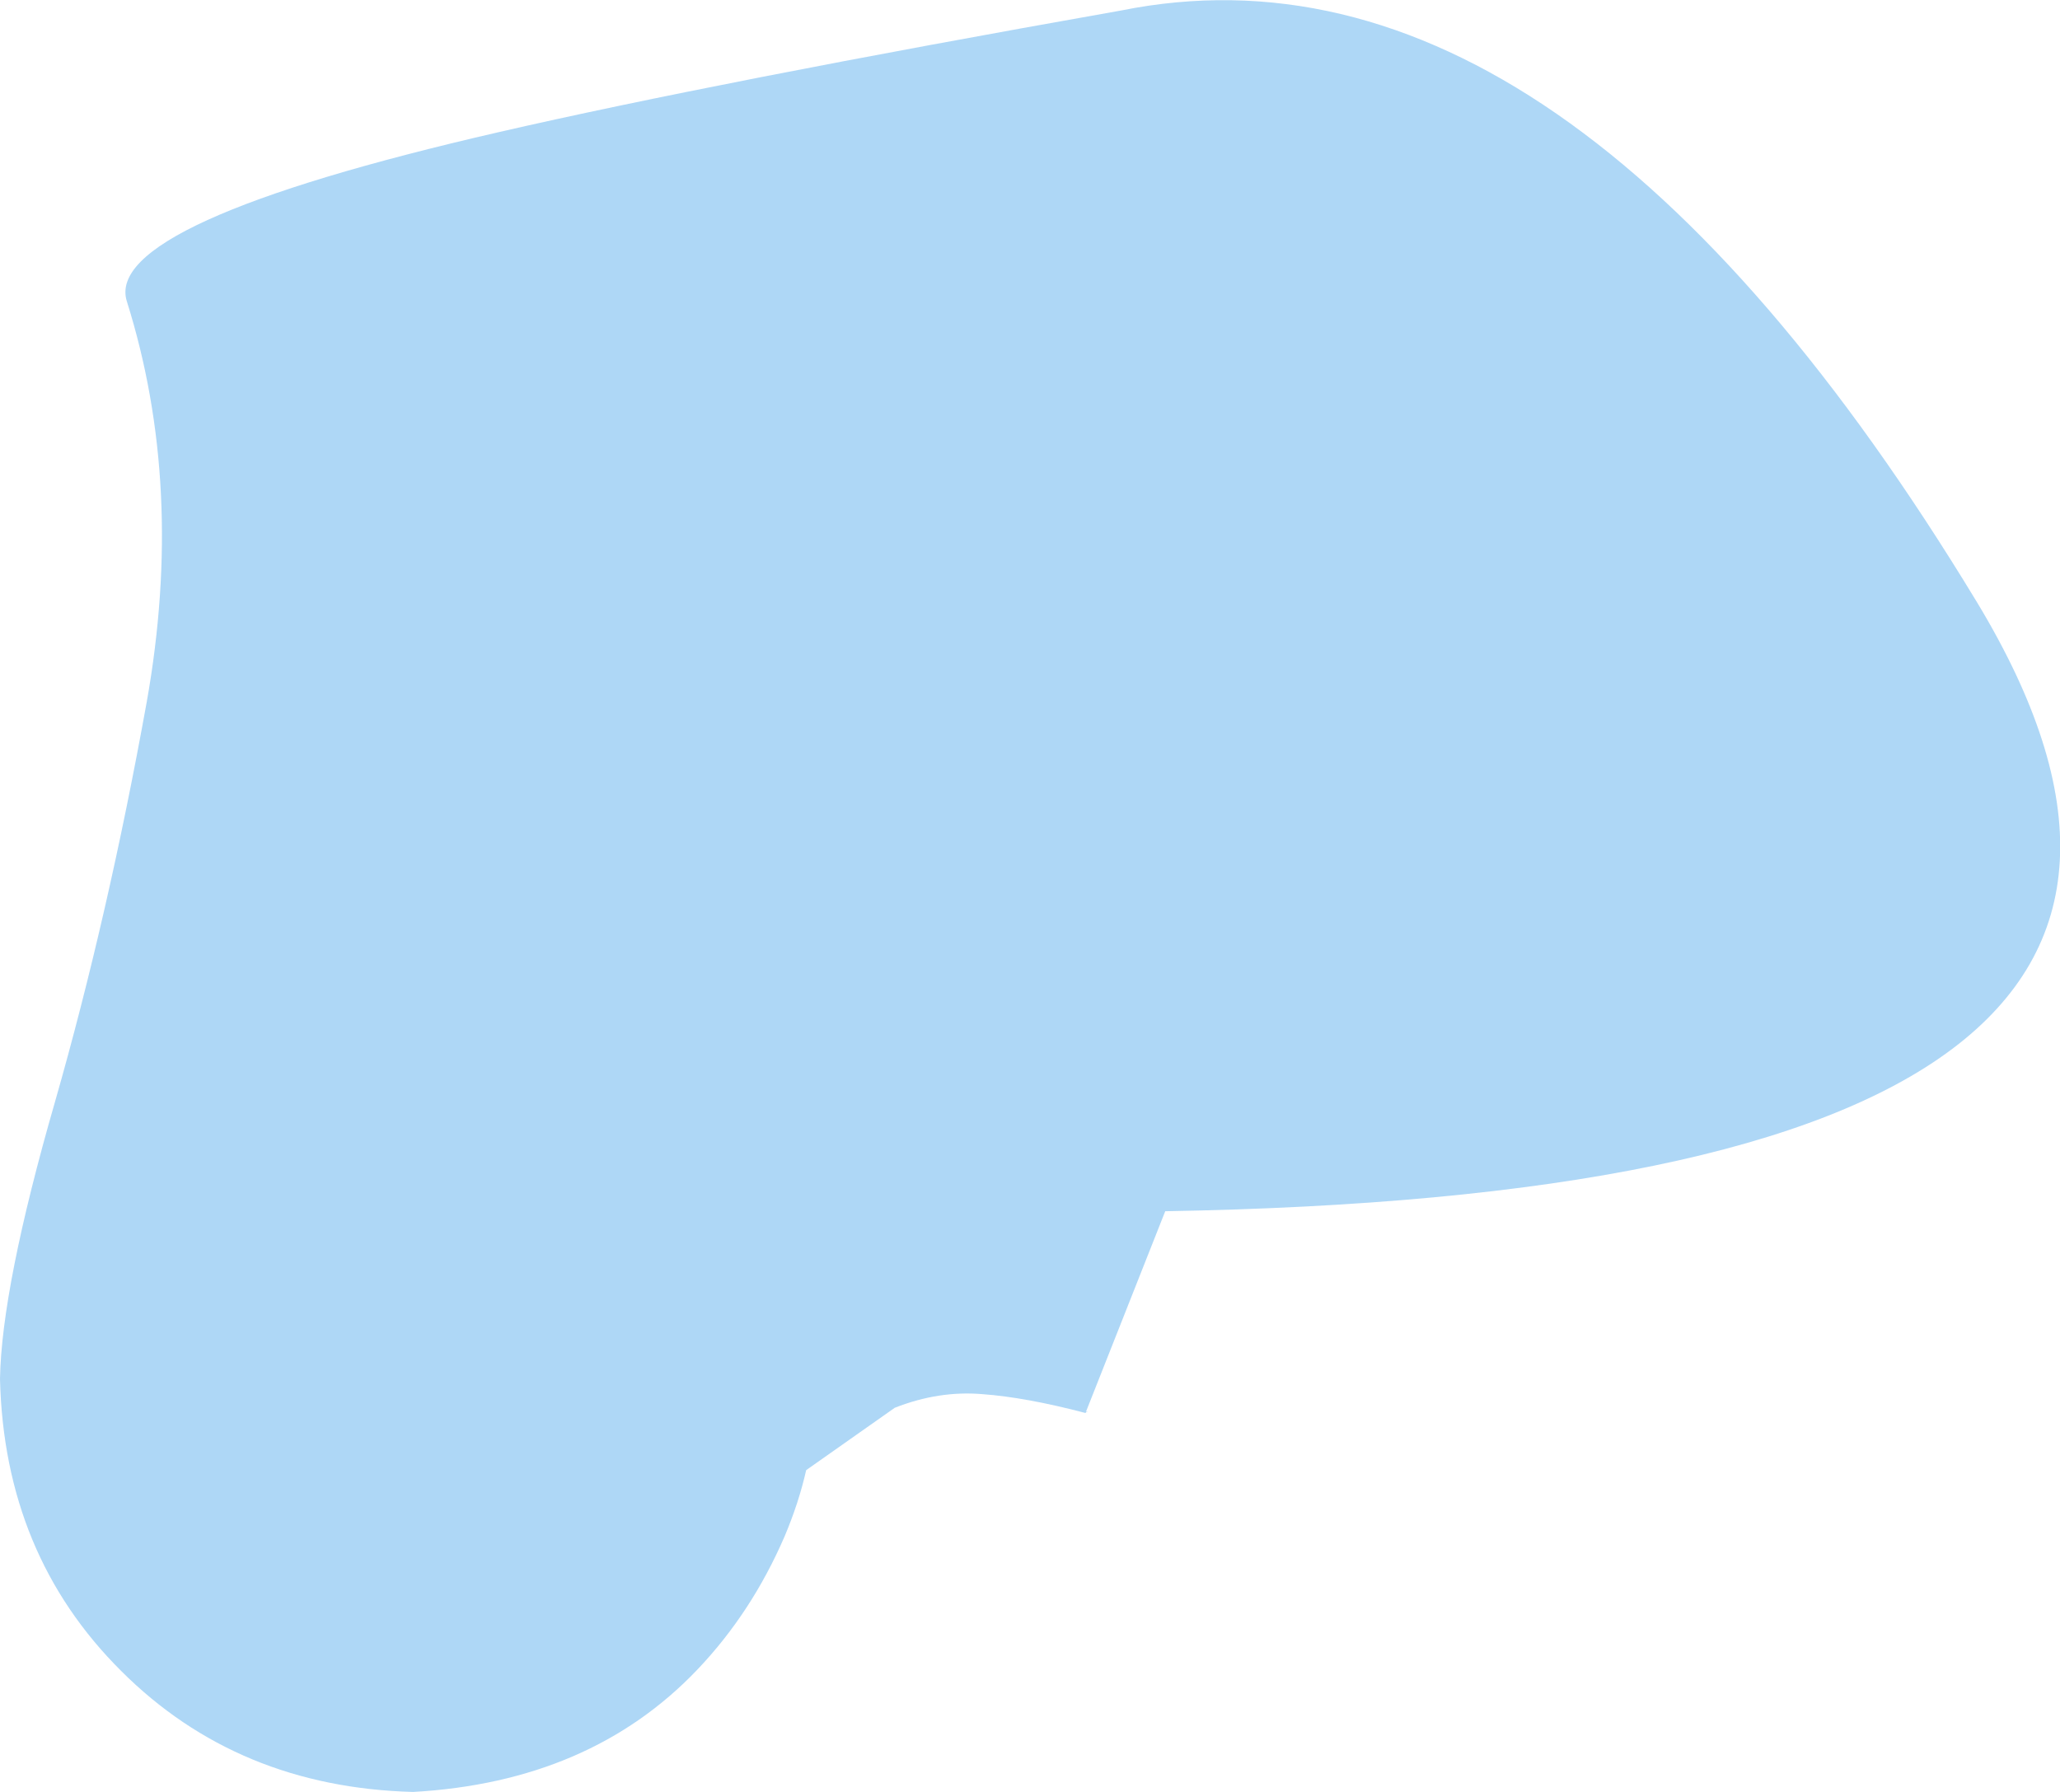 <?xml version="1.0" encoding="UTF-8" standalone="no"?>
<svg xmlns:xlink="http://www.w3.org/1999/xlink" height="170.95px" width="196.5px" xmlns="http://www.w3.org/2000/svg">
  <g transform="matrix(1.0, 0.0, 0.0, 1.0, 42.7, 112.0)">
    <path d="M4.9 -99.4 Q25.55 -104.15 64.25 -111.0 106.5 -119.5 145.85 -54.6 179.9 1.65 68.45 3.55 L60.9 22.65 61.1 22.65 60.9 22.7 60.85 22.8 Q55.15 21.3 51.0 21.0 46.85 20.65 42.65 22.3 L34.2 28.25 Q33.5 31.35 32.15 34.55 29.0 41.85 23.8 47.3 13.6 58.0 -3.3 58.95 -20.05 58.5 -31.15 47.4 -42.3 36.3 -42.7 19.55 -42.55 10.8 -37.45 -6.9 -32.4 -24.55 -28.7 -45.05 -25.05 -65.6 -30.6 -83.25 -32.95 -90.7 4.9 -99.4" fill="#1a8fe6" fill-opacity="0.353" fill-rule="evenodd" stroke="none"/>
  </g>
</svg>
